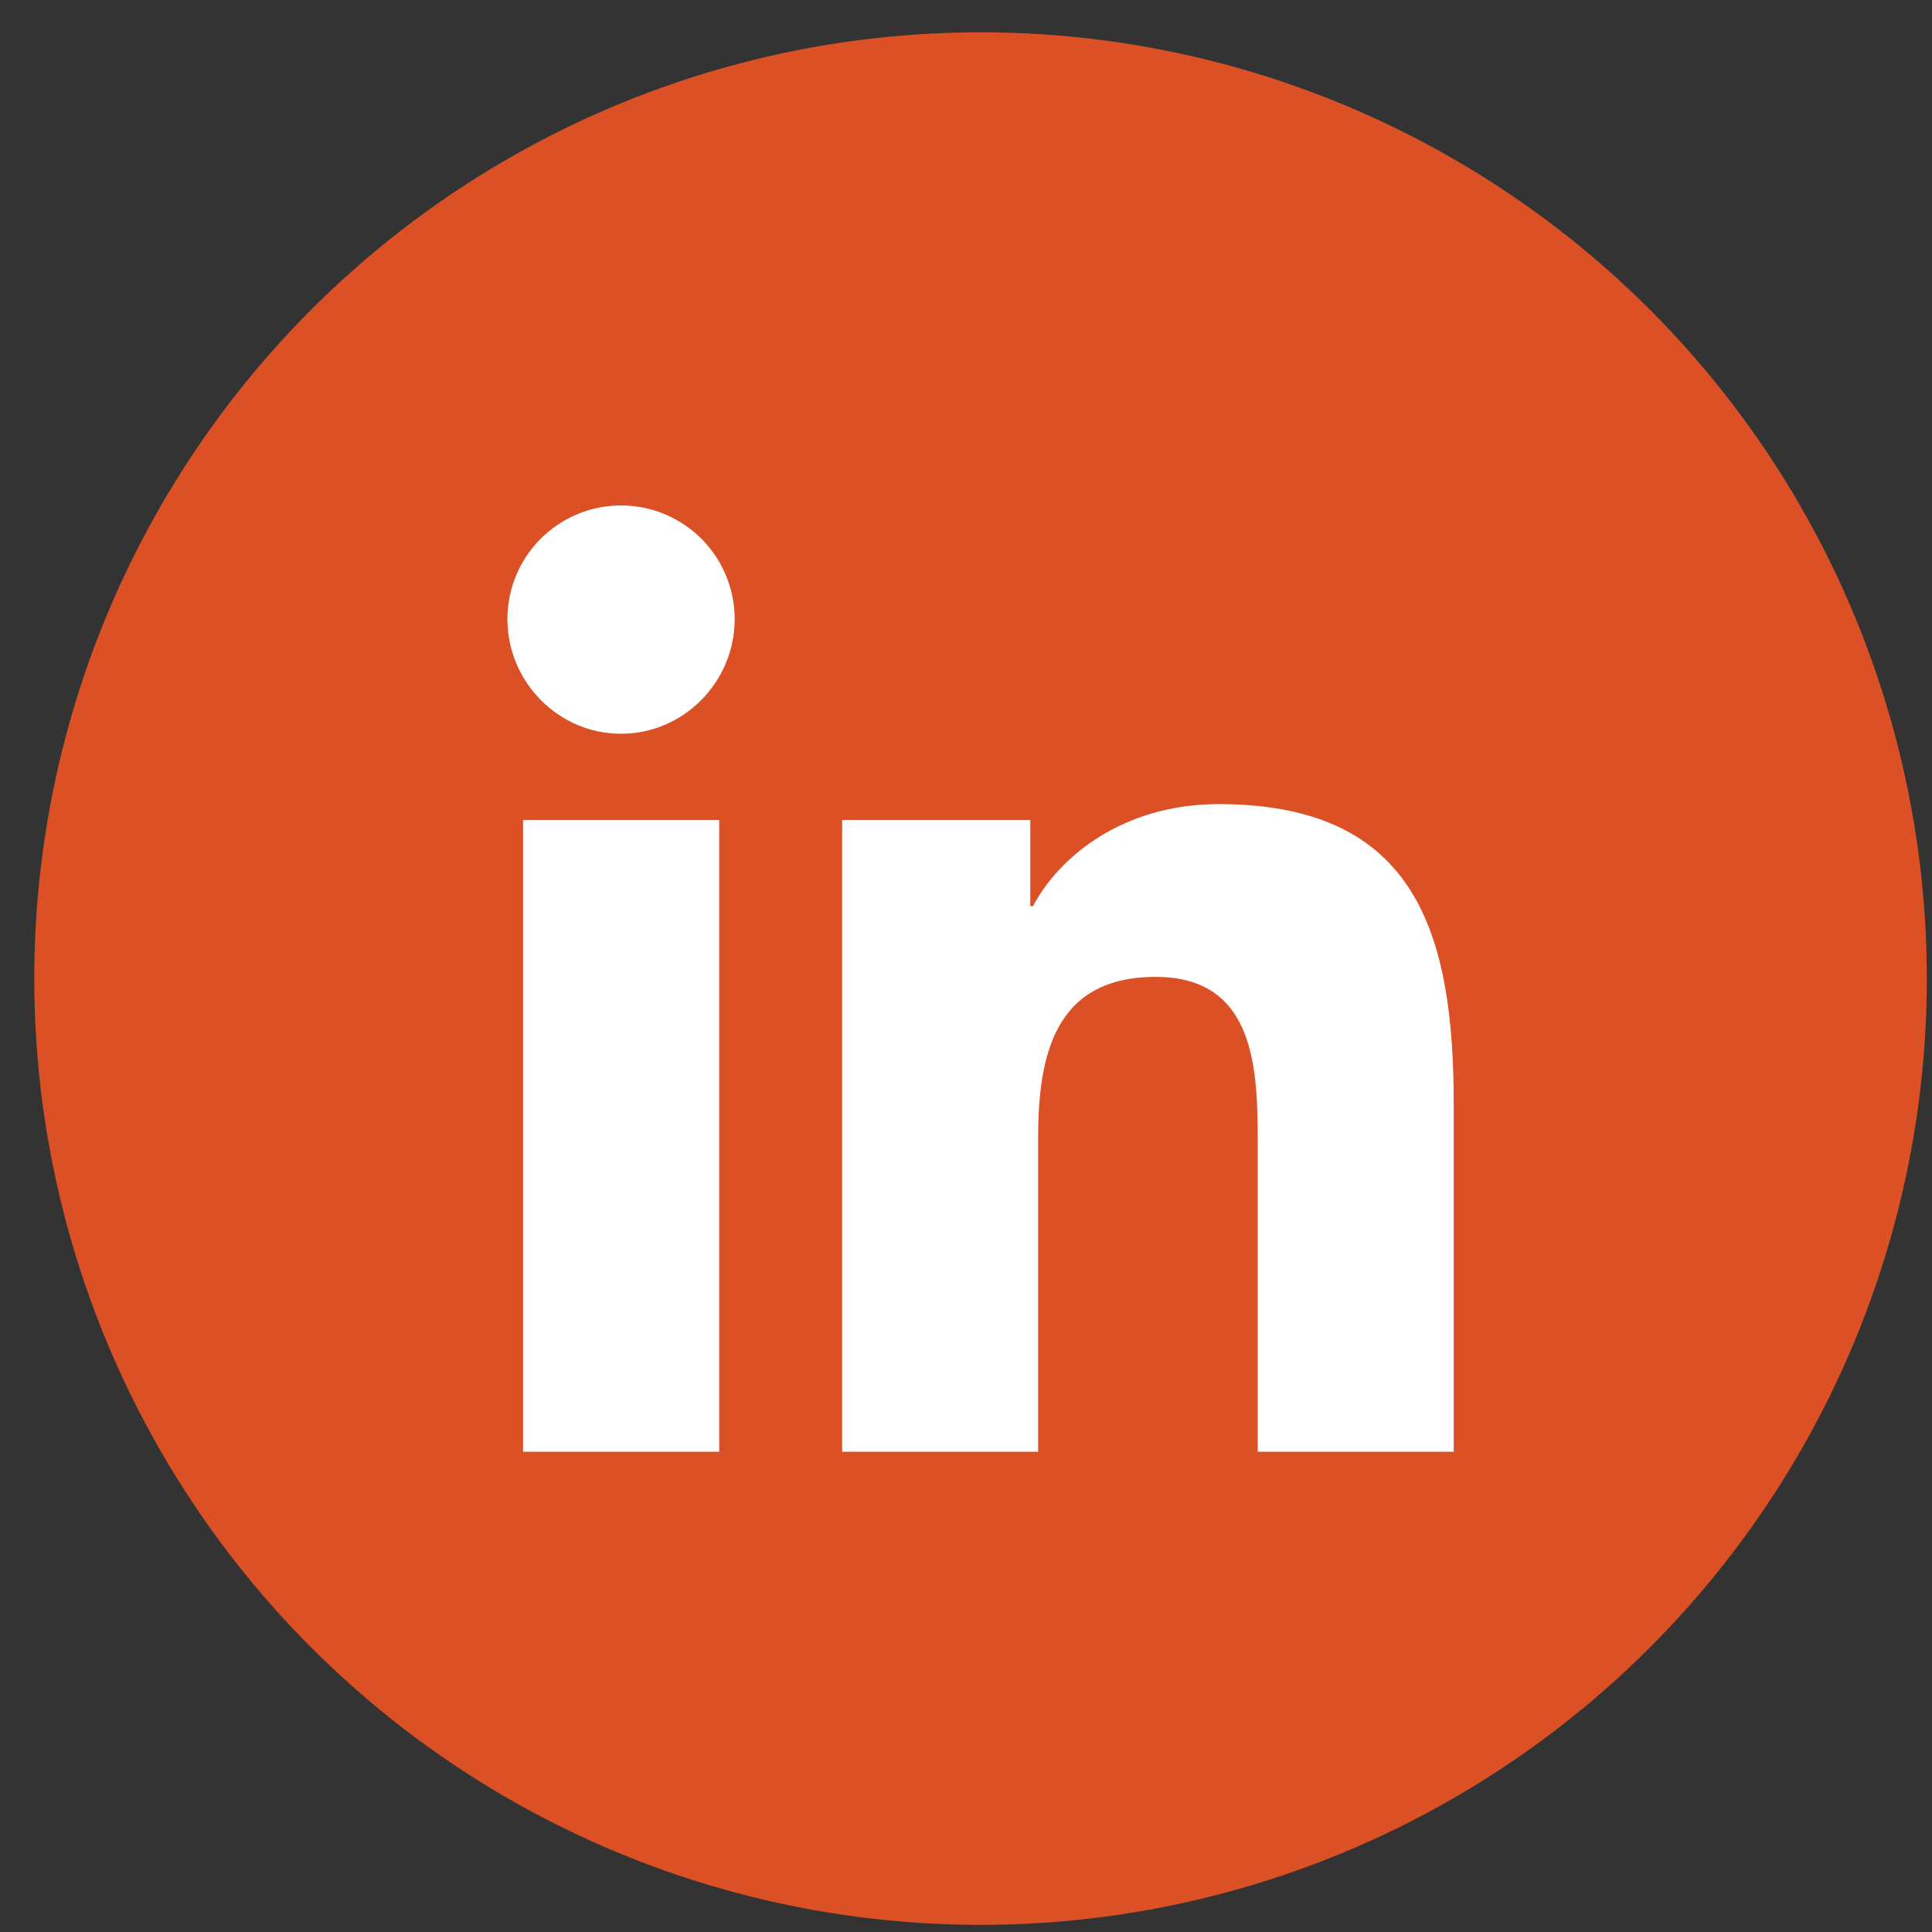 <svg width="49" height="49" viewBox="0 0 49 49" fill="none" xmlns="http://www.w3.org/2000/svg">
<rect x="0" y="0" width="49" height="49" fill="#333333" stroke="none"/>
<circle cx="24.869" cy="24.819" r="24" fill="#DB5125"/>
<path d="M18.241 36.819H13.266V20.795H18.241V36.819ZM15.751 18.61C14.16 18.61 12.869 17.292 12.869 15.701C12.869 14.936 13.173 14.203 13.713 13.663C14.254 13.123 14.986 12.819 15.751 12.819C16.515 12.819 17.248 13.123 17.788 13.663C18.329 14.203 18.633 14.936 18.633 15.701C18.633 17.292 17.341 18.61 15.751 18.61ZM36.864 36.819H31.899V29.019C31.899 27.16 31.862 24.776 29.312 24.776C26.725 24.776 26.329 26.796 26.329 28.885V36.819H21.358V20.795H26.131V22.981H26.2C26.864 21.722 28.487 20.394 30.908 20.394C35.944 20.394 36.87 23.71 36.87 28.017V36.819H36.864Z" fill="white"/>
</svg>
